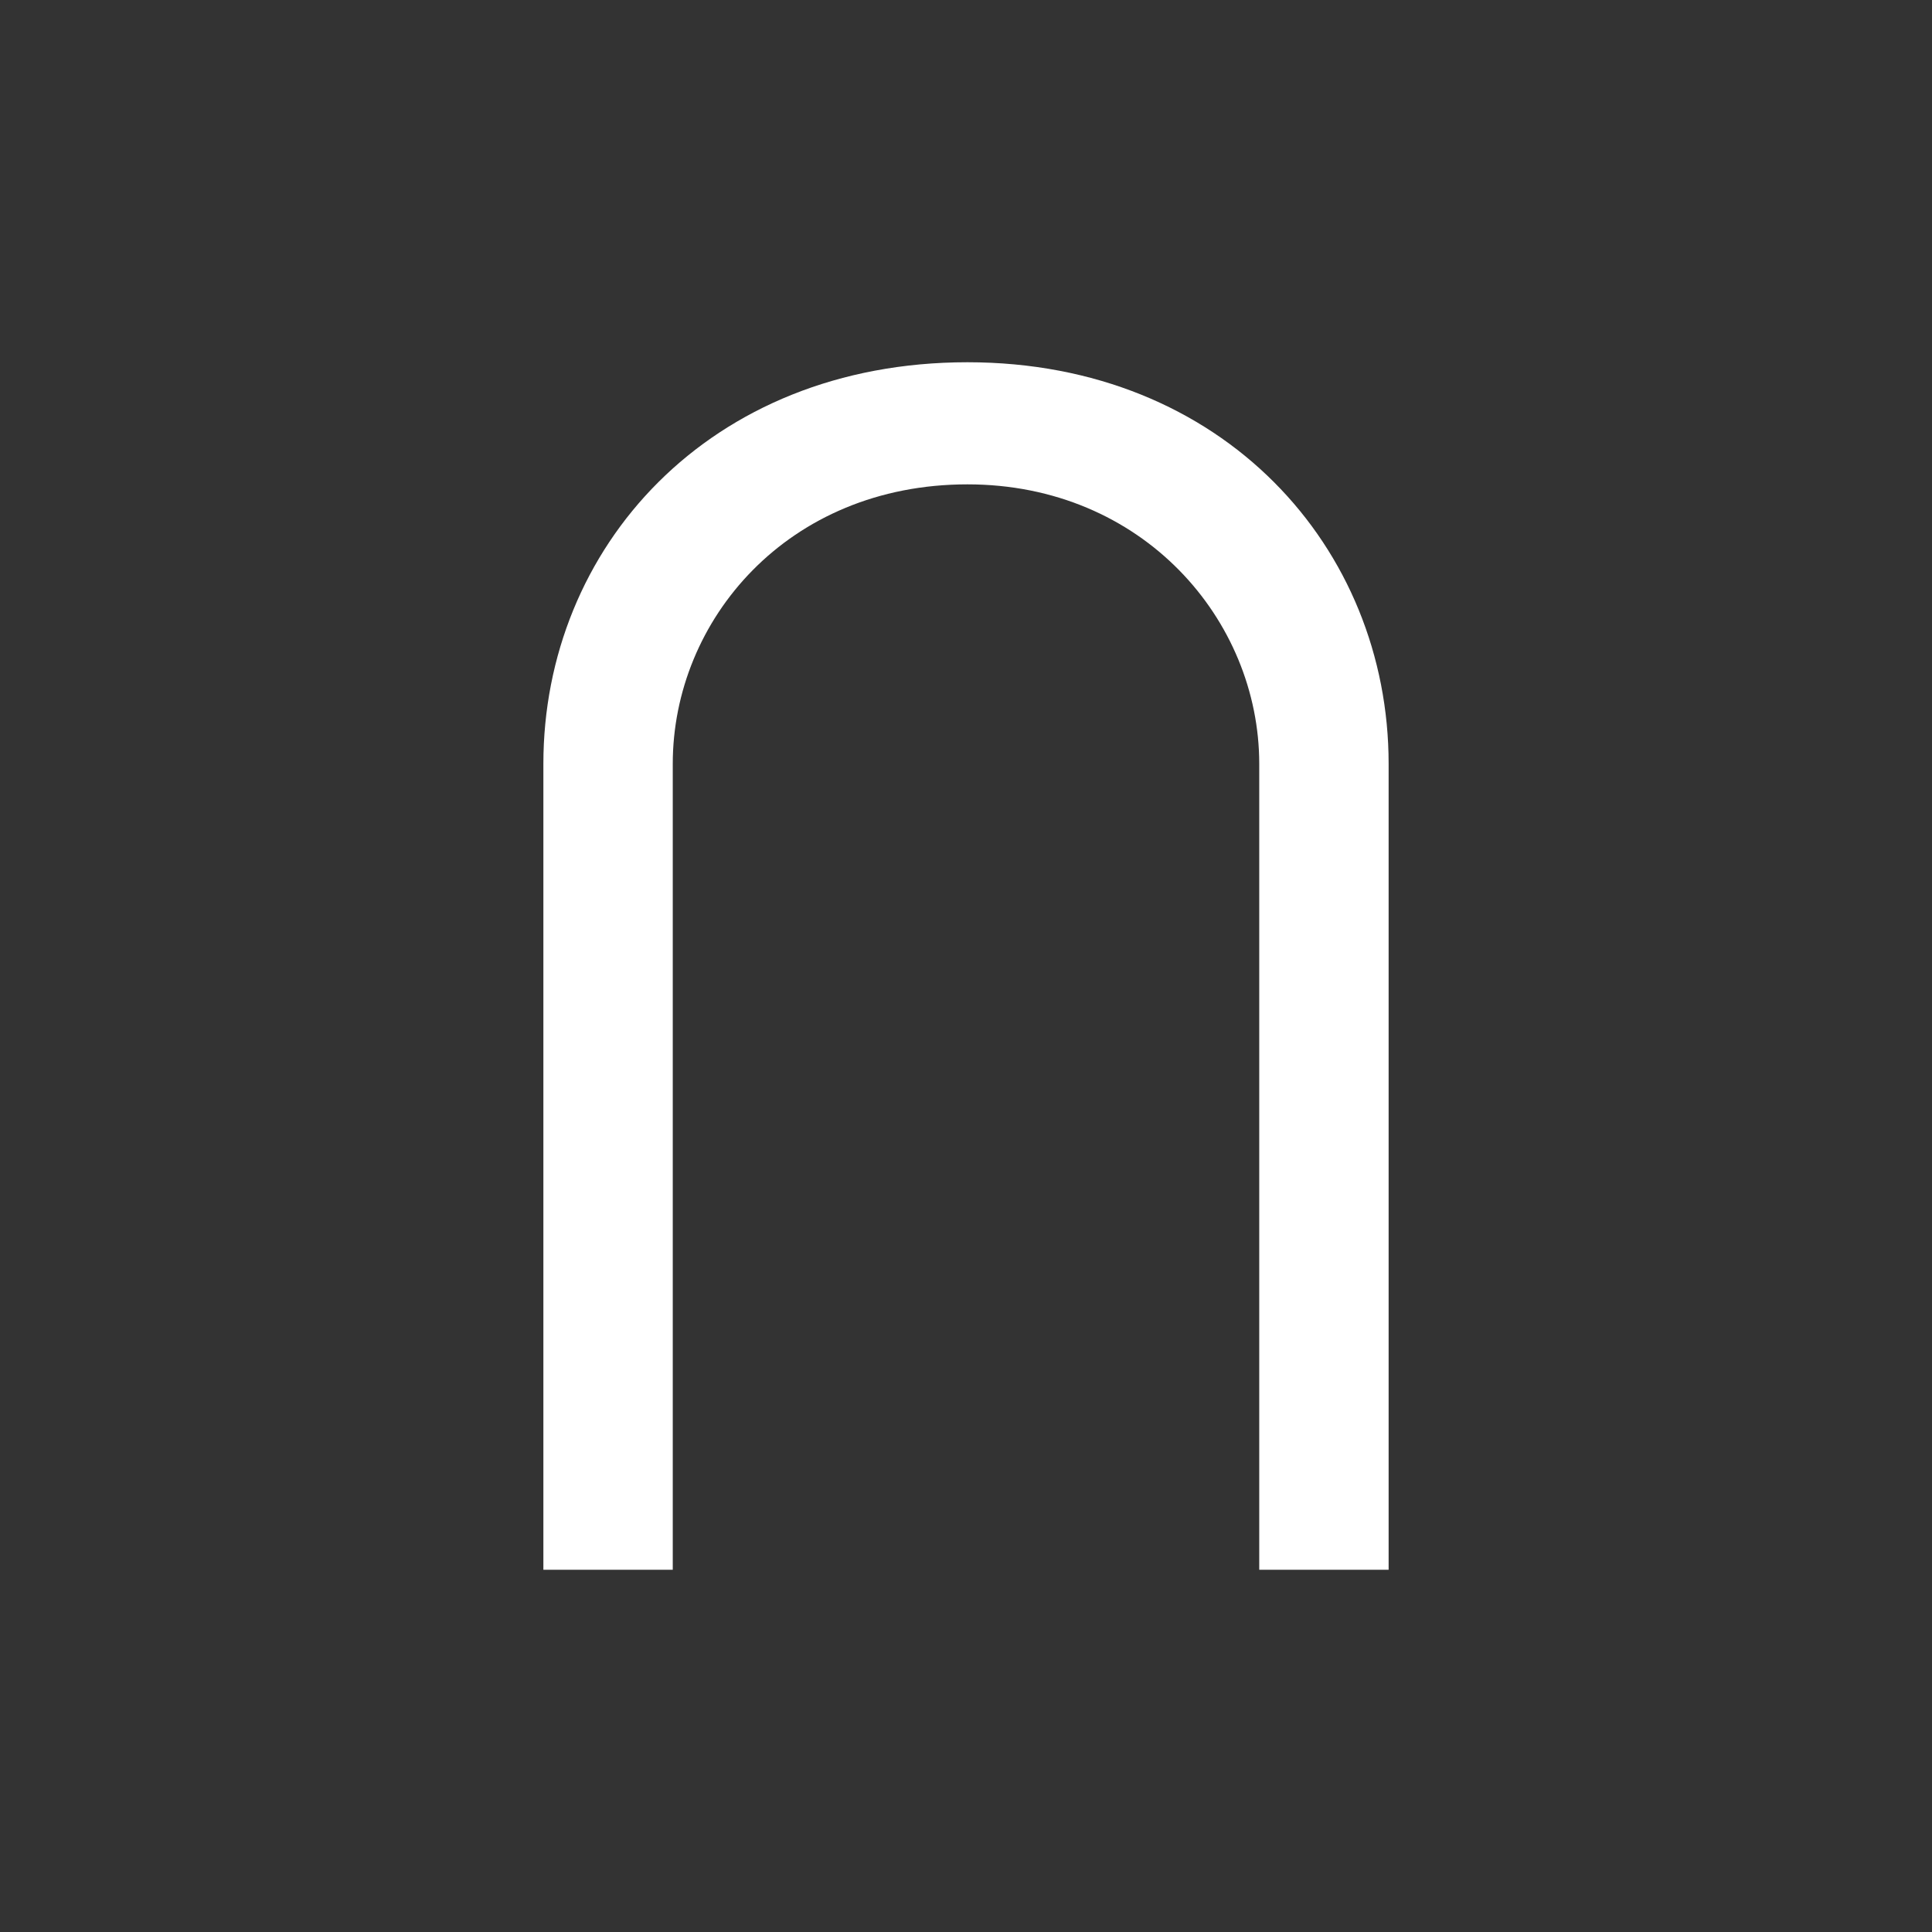 <svg width="64" height="64" viewBox="0 0 64 64" fill="none" xmlns="http://www.w3.org/2000/svg">
<rect x="0" y="0" width="64" height="64" fill="#333333" stroke="none"/>
<path d="M46 52H41.714V25.303C41.714 20.539 37.857 16.045 32.048 16.045C26.095 16.045 22.286 20.539 22.286 25.303V52H18V25.303C18 18.157 23.476 12 32.048 12C40.524 12 46 18.157 46 25.303V52Z" fill="white"/>
</svg>
